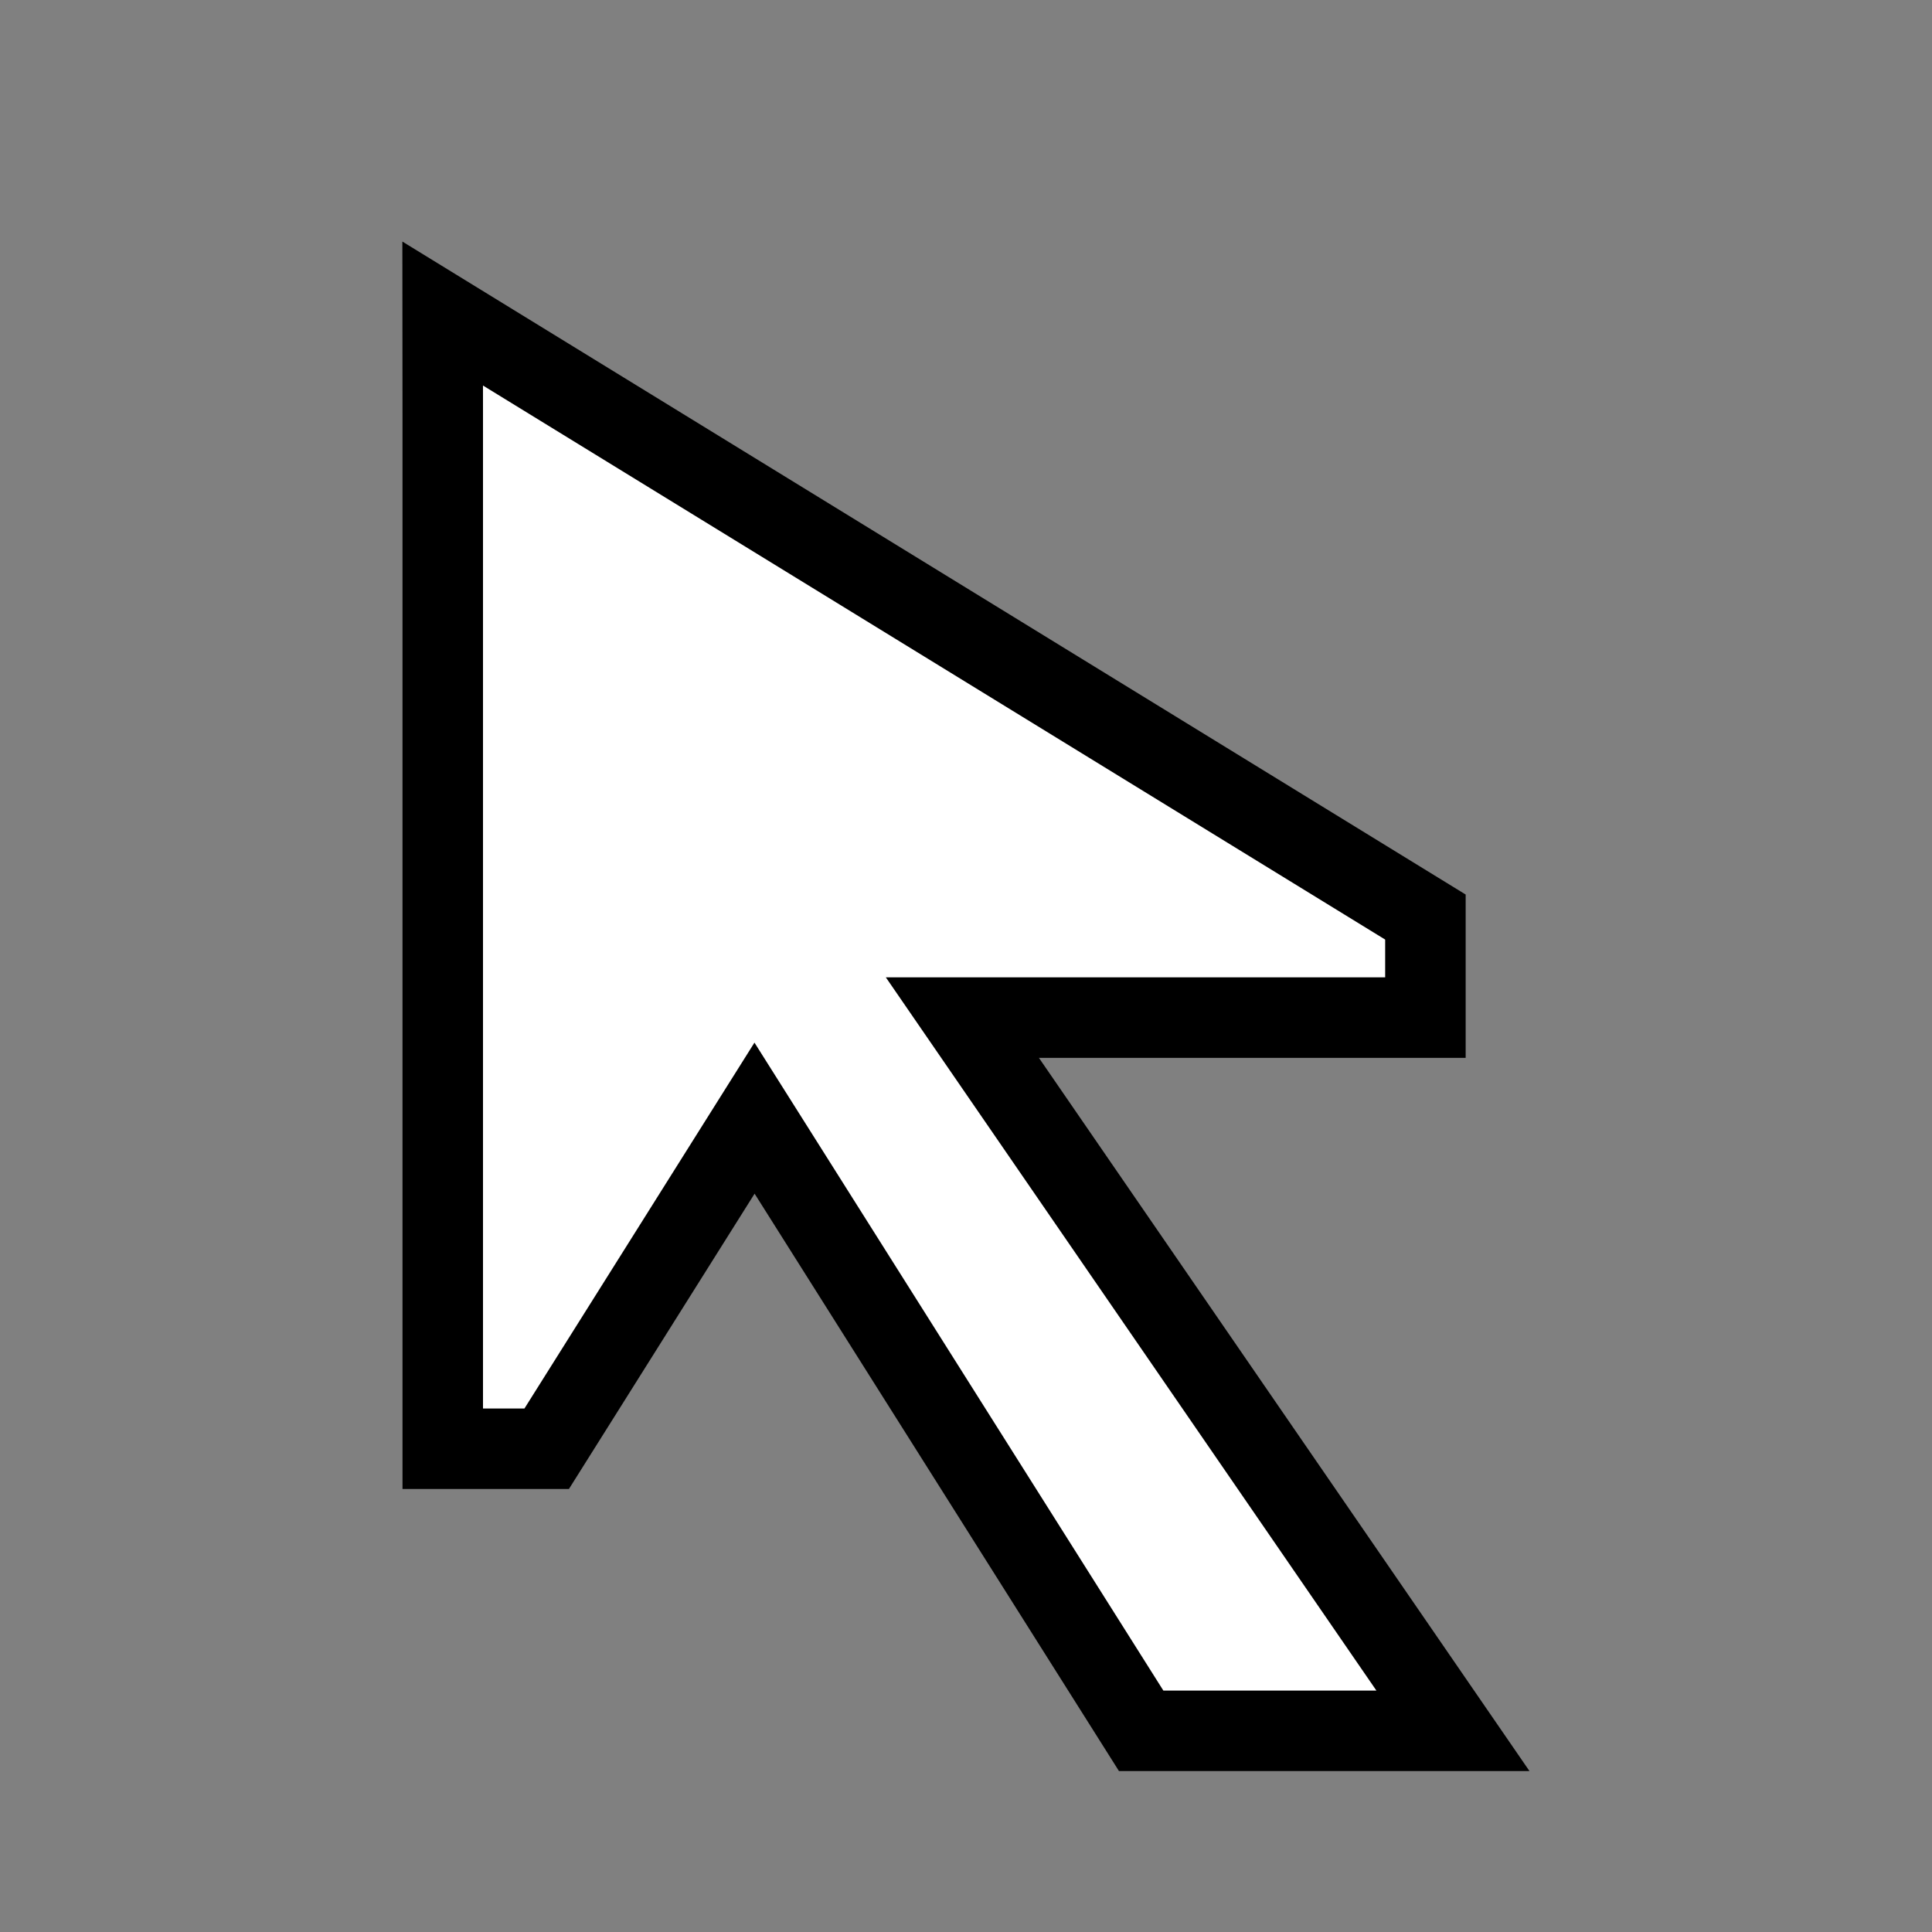 <svg xmlns="http://www.w3.org/2000/svg" xmlns:svg="http://www.w3.org/2000/svg" id="svg30571" width="24" height="24" version="1.1" viewBox="0 0 24 24"><rect x="0" y="0" width="24" height="24" fill="#808080" stroke="none"/><g id="layer1" transform="translate(0,-1028.362)"><g id="g4139"><rect id="rect8243" width="24" height="24" x="0" y="1028.362" style="fill:none;stroke:none;stroke-width:.5;stroke-miterlimit:4;stroke-dasharray:none;stroke-opacity:1"/><path id="path8245" d="m 5.5,1033.505 0,12.854 1.291,0 2.582,-4.107 4.803,7.611 3.873,0 -6.094,-8.86 5.752,0 0,-1.249 -12.208,-7.497 z" style="fill:#fff;fill-opacity:1;stroke:#000;stroke-width:1;stroke-miterlimit:4;stroke-dasharray:none;stroke-opacity:1"/></g></g></svg>
